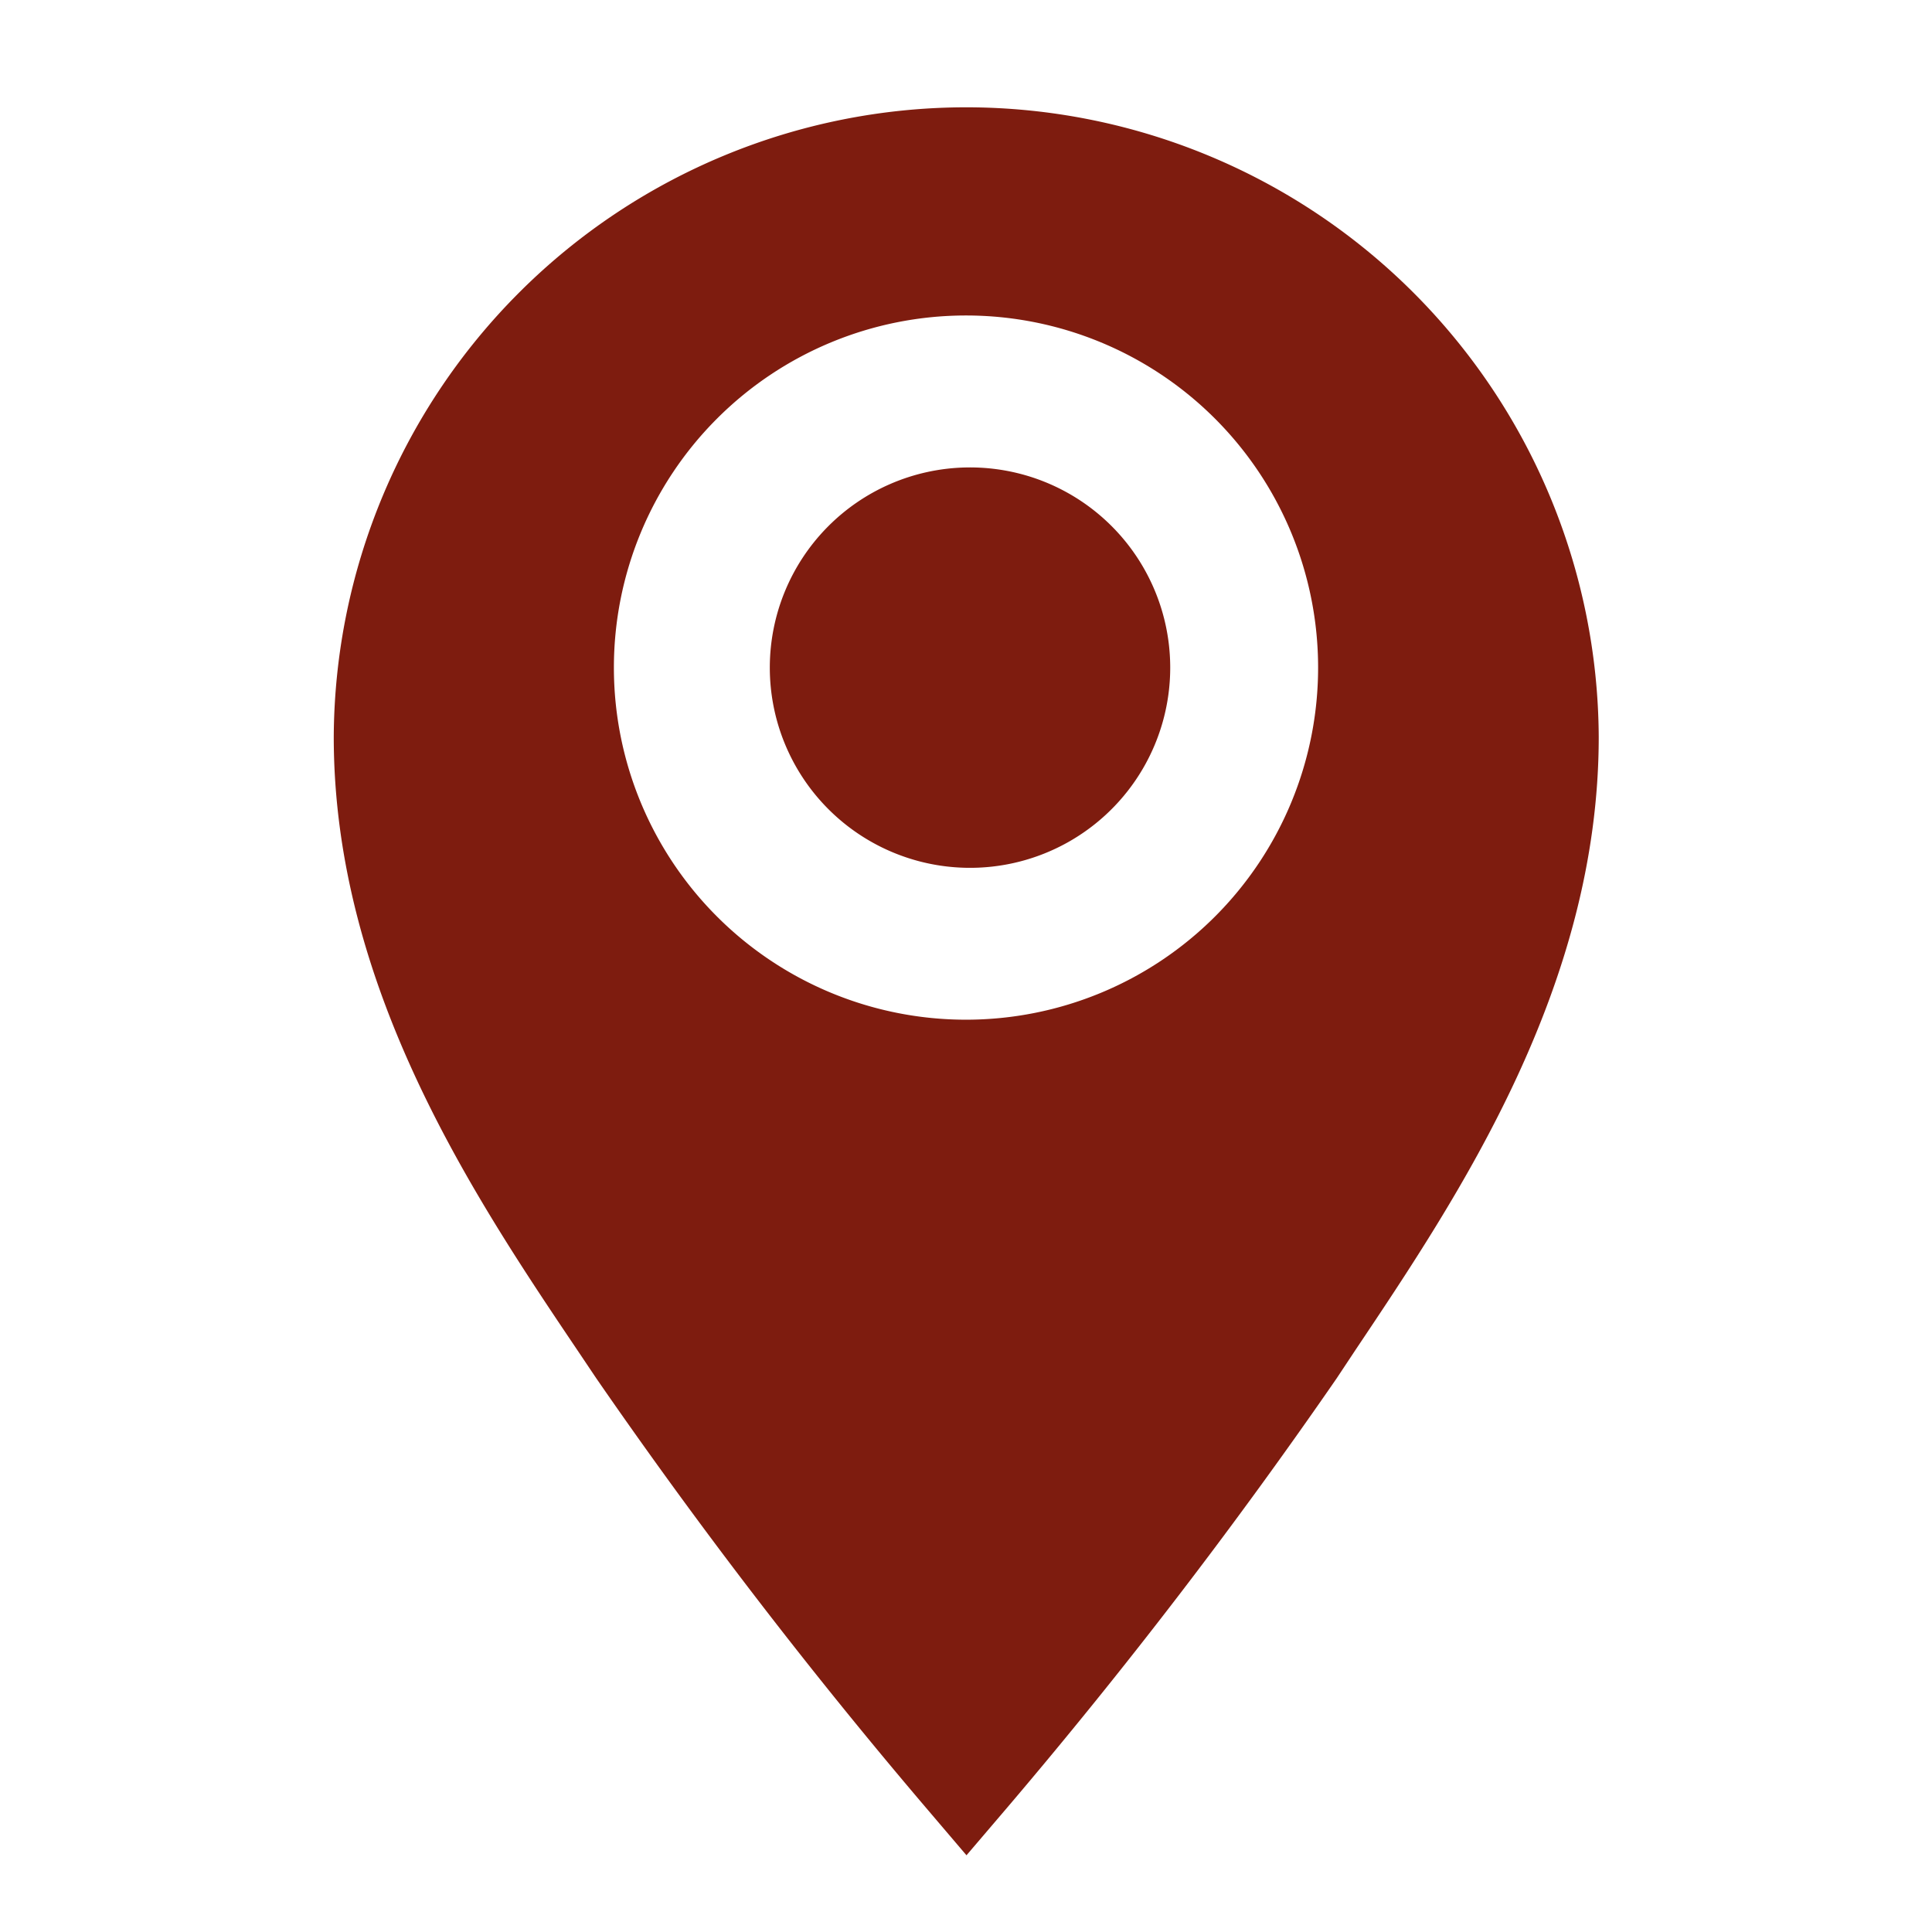 <svg width="24" height="24" fill="none" xmlns="http://www.w3.org/2000/svg"><g clip-path="url(#a)" fill="#7E1C0F"><path d="M12 1.333a7.86 7.86 0 0 0-7.854 7.82c0 3.114 1.747 5.72 3.027 7.62l.233.347a66.417 66.417 0 0 0 4.094 5.333l.506.594.507-.594a66.54 66.54 0 0 0 4.093-5.333l.234-.353c1.273-1.9 3.02-4.5 3.02-7.614A7.86 7.86 0 0 0 12 1.333Zm0 11.334a4.374 4.374 0 1 1 0-8.748 4.374 4.374 0 0 1 0 8.748Z"/><path d="M12 10.78a2.487 2.487 0 1 0 0-4.973 2.487 2.487 0 0 0 0 4.973Z"/></g><defs><clipPath id="a"><path fill="#fff" d="M0 0h24v24H0z"/></clipPath></defs></svg>